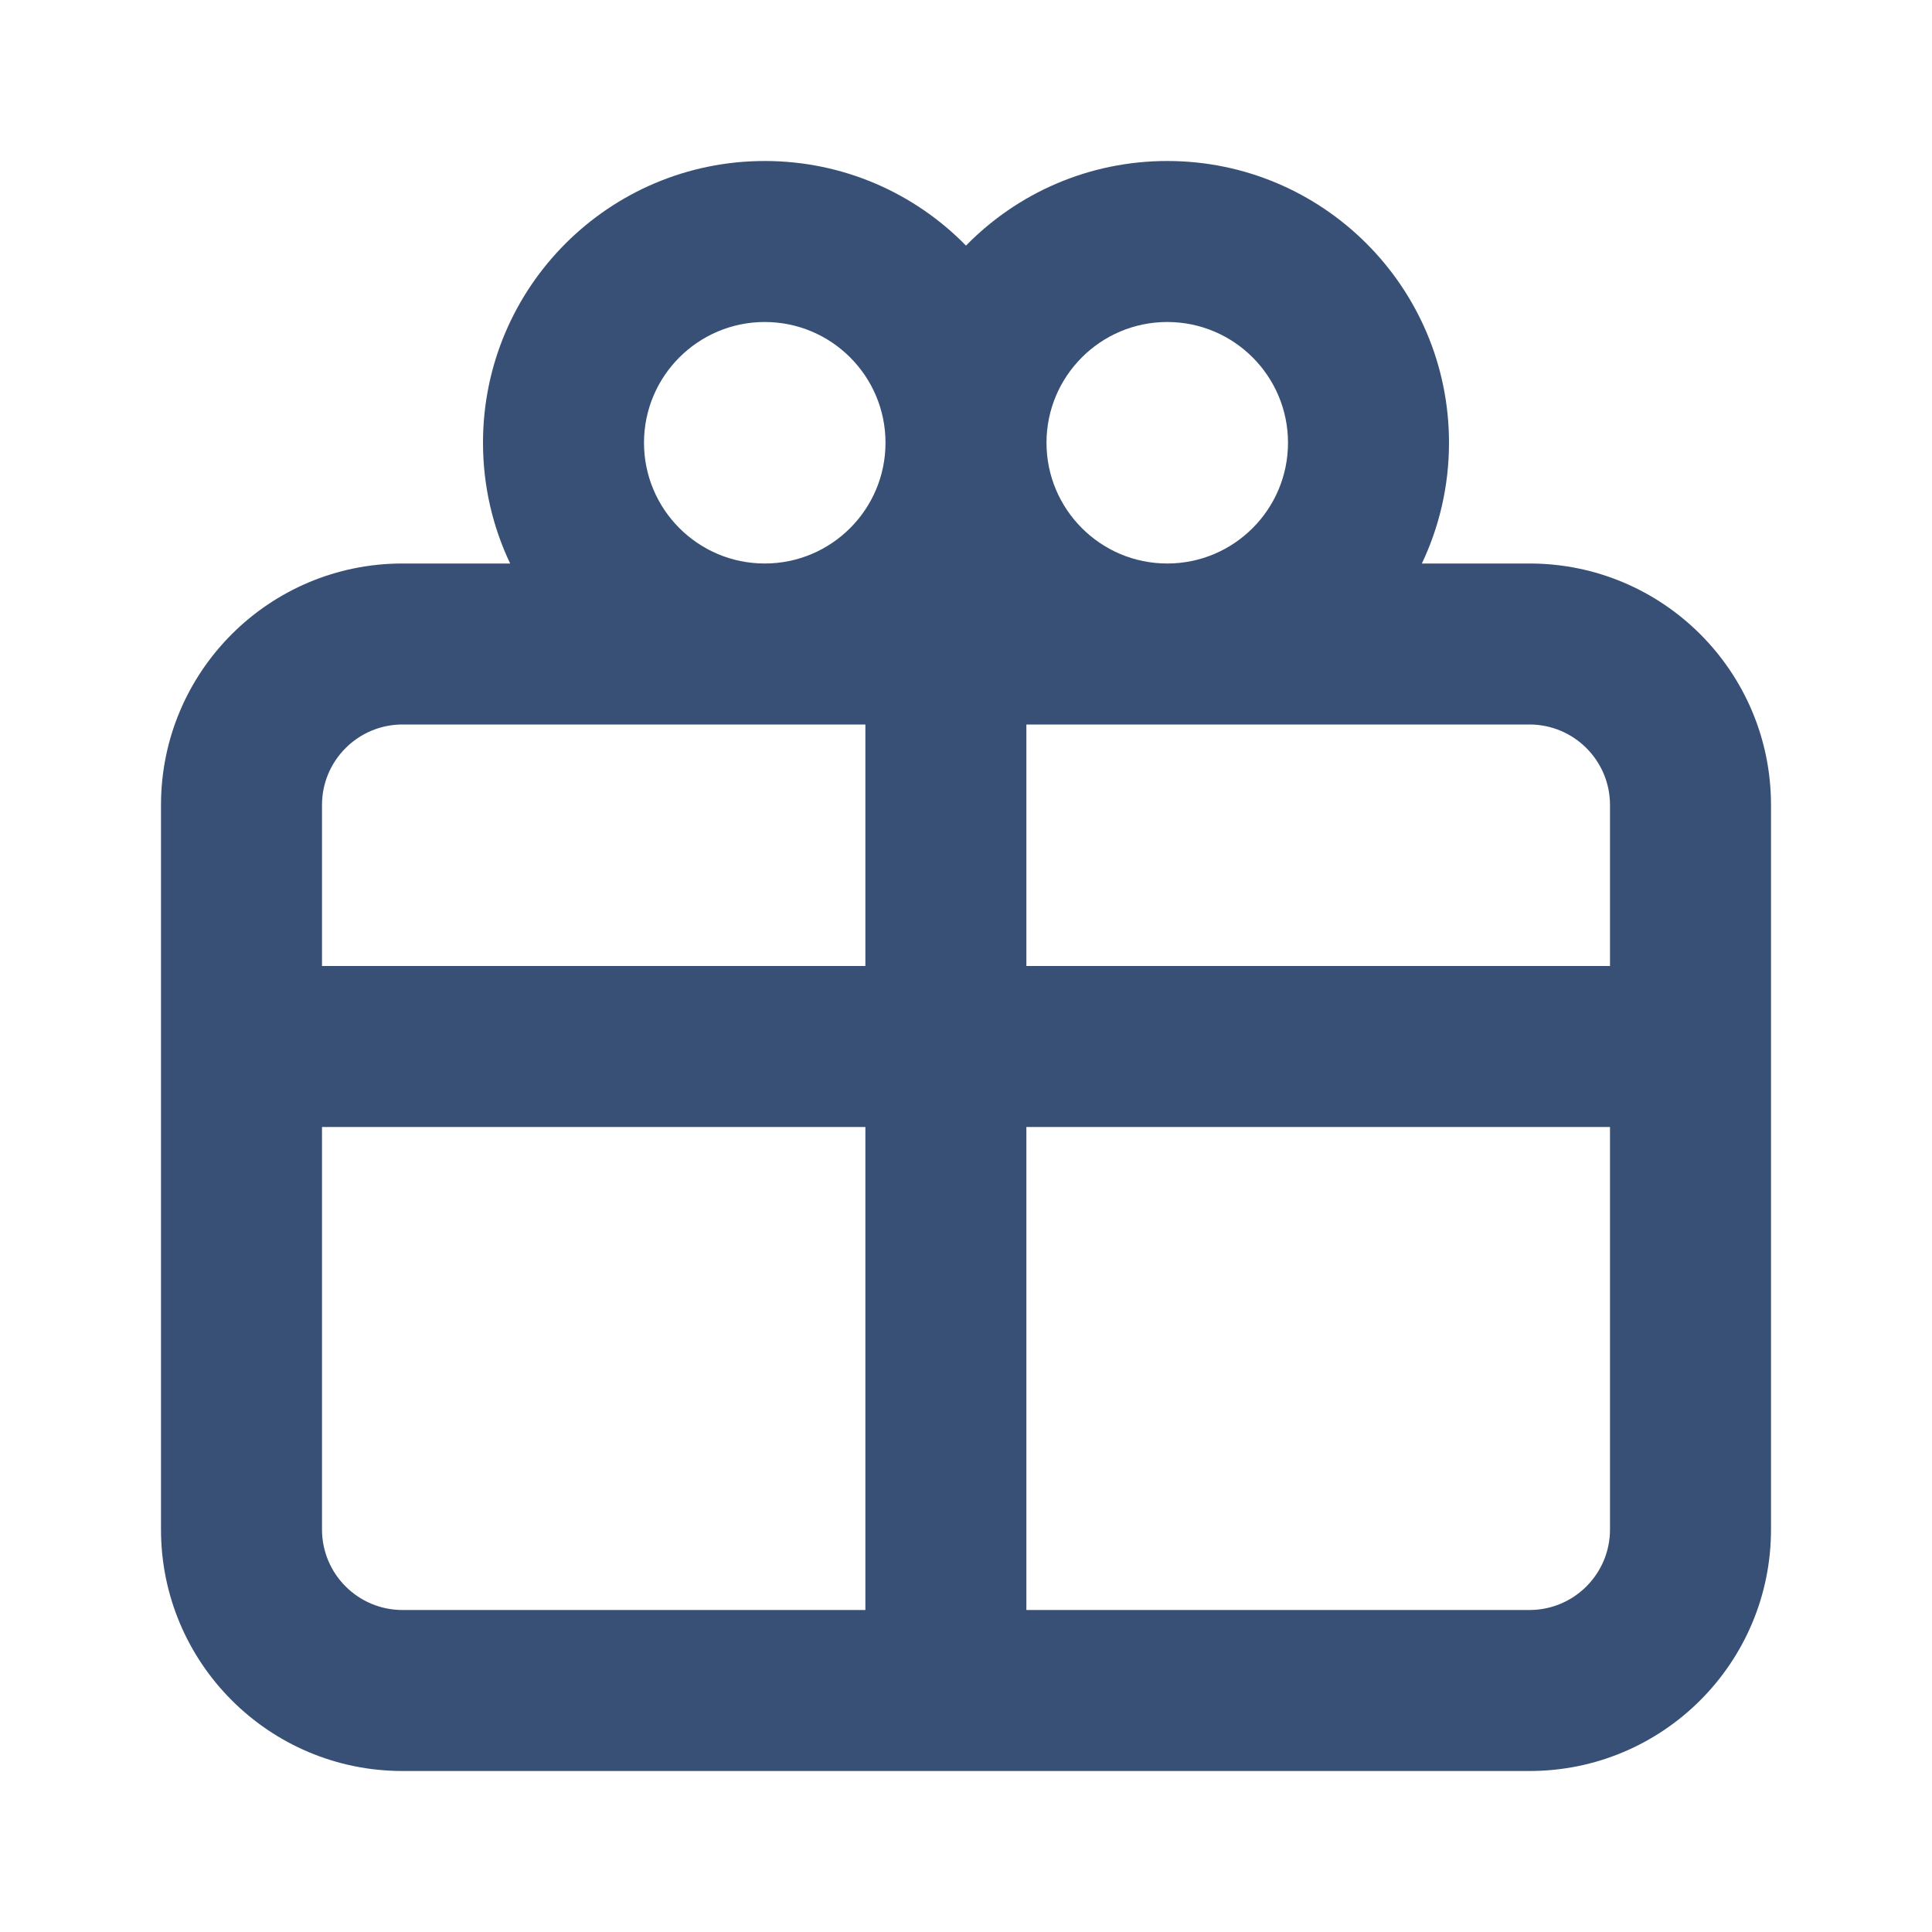 <svg width="24" height="24" viewBox="0 0 24 24" fill="none" xmlns="http://www.w3.org/2000/svg">
<path fill-rule="evenodd" clip-rule="evenodd" d="M9.5 7C10.328 7 11 6.328 11 5.5C11 4.672 10.328 4 9.5 4C8.672 4 8 4.672 8 5.5C8 6.328 8.672 7 9.5 7ZM12 3.051C11.365 2.402 10.479 2 9.5 2C7.567 2 6 3.567 6 5.5C6 6.037 6.121 6.545 6.337 7H5C3.343 7 2 8.343 2 10V19C2 20.657 3.343 22 5 22H19C20.657 22 22 20.657 22 19V10C22 8.343 20.657 7 19 7H17.663C17.879 6.545 18 6.037 18 5.5C18 3.567 16.433 2 14.5 2C13.521 2 12.635 2.402 12 3.051ZM13 5.5C13 4.672 13.672 4 14.5 4C15.328 4 16 4.672 16 5.5C16 6.328 15.328 7 14.5 7C13.672 7 13 6.328 13 5.5ZM14.5 9H12.75V12H20V10C20 9.448 19.552 9 19 9H14.5ZM20 14H12.75L12.75 20H19C19.552 20 20 19.552 20 19V14ZM10.75 12V9H9.5H5C4.448 9 4 9.448 4 10V12H10.75ZM4 14L4 19C4 19.552 4.448 20 5 20H10.75L10.75 14H4Z" fill="#385075"/>
</svg>
